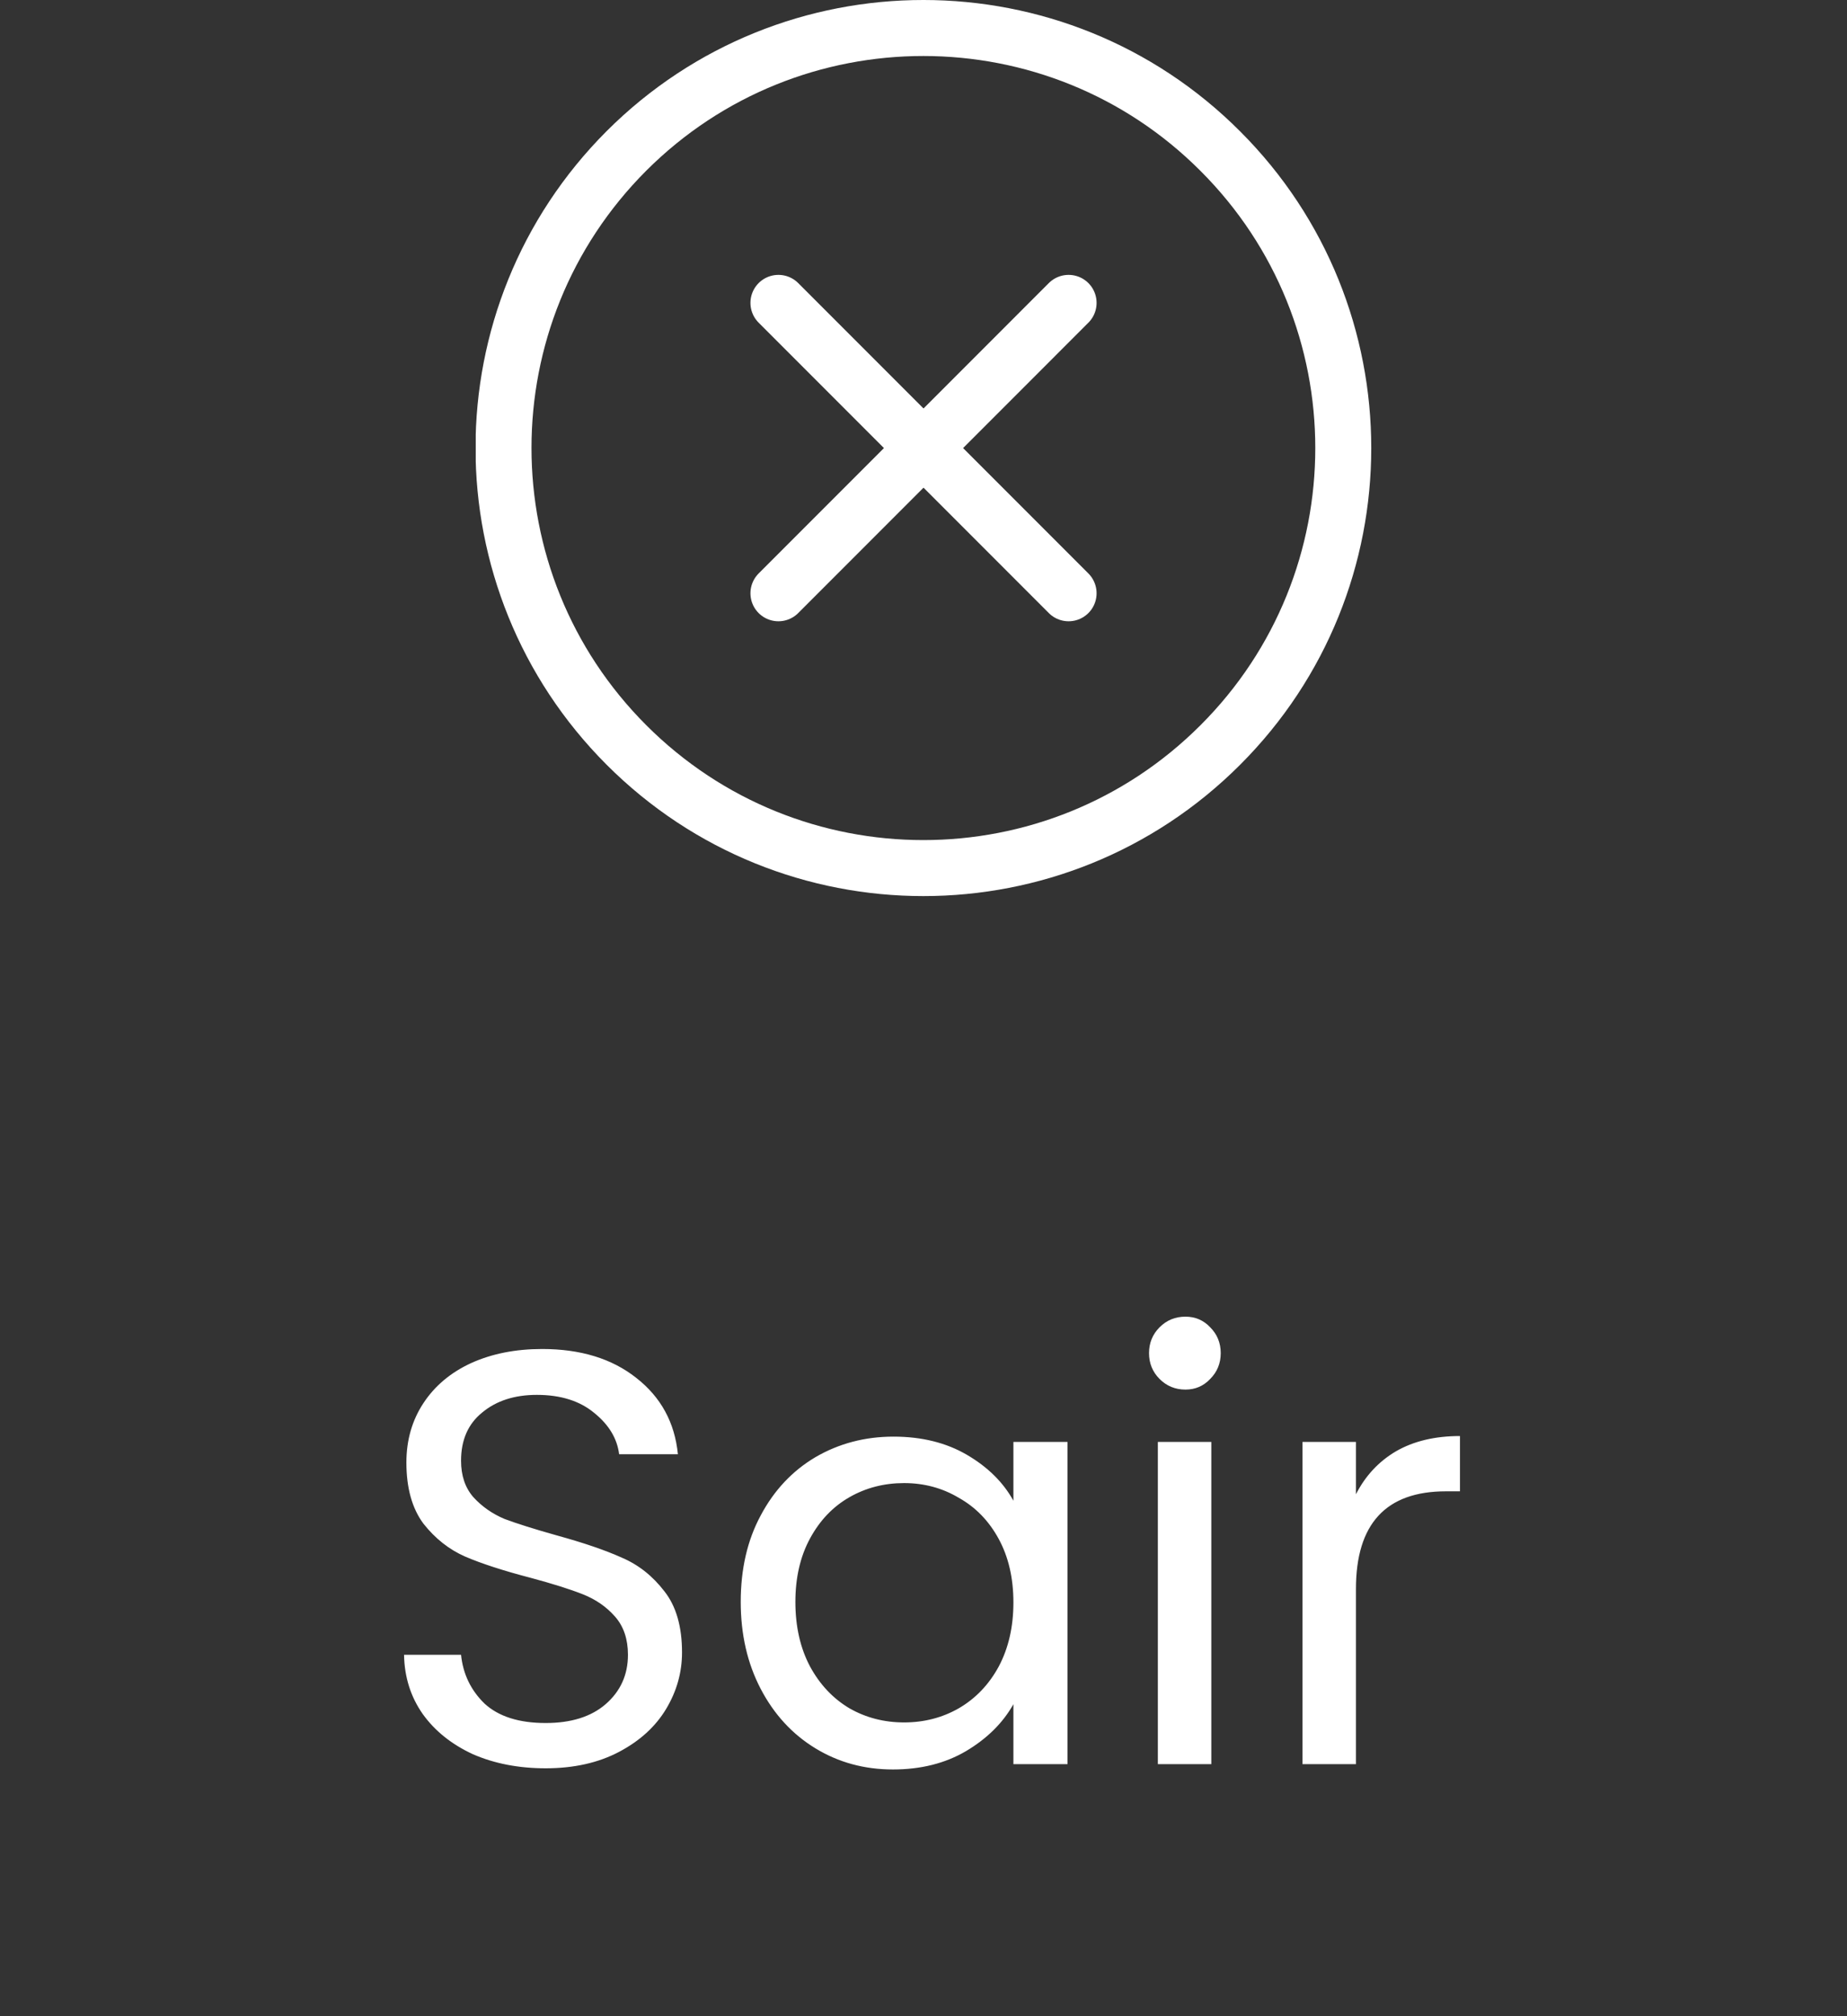<svg width="66" height="72" viewBox="0 0 66 72" fill="none" xmlns="http://www.w3.org/2000/svg">
<rect x="0" y="0" width="66" height="72" fill="#333333" stroke="none"/>
<g clip-path="url(#clip0_226_100)">
<path d="M43.605 26.605C37.745 32.465 28.247 32.465 22.387 26.605C16.527 20.745 16.527 11.247 22.387 5.387C28.247 -0.464 37.754 -0.464 43.605 5.396C49.465 11.247 49.465 20.754 43.605 26.605Z" stroke="white" stroke-width="2"/>
<path d="M38.185 10.816L27.816 21.186" stroke="white" stroke-width="2" stroke-linecap="round"/>
<path d="M38.185 21.186L27.816 10.816" stroke="white" stroke-width="2" stroke-linecap="round"/>
</g>
<path d="M19.499 63.147C18.533 63.147 17.665 62.979 16.895 62.643C16.139 62.293 15.544 61.817 15.11 61.215C14.676 60.599 14.452 59.892 14.438 59.094H16.475C16.545 59.78 16.825 60.361 17.315 60.837C17.819 61.299 18.547 61.53 19.499 61.53C20.409 61.53 21.123 61.306 21.641 60.858C22.173 60.396 22.439 59.808 22.439 59.094C22.439 58.534 22.285 58.079 21.977 57.729C21.669 57.379 21.284 57.113 20.822 56.931C20.36 56.749 19.737 56.553 18.953 56.343C17.987 56.091 17.21 55.839 16.622 55.587C16.048 55.335 15.551 54.943 15.131 54.411C14.725 53.865 14.522 53.137 14.522 52.227C14.522 51.429 14.725 50.722 15.131 50.106C15.537 49.49 16.104 49.014 16.832 48.678C17.574 48.342 18.421 48.174 19.373 48.174C20.745 48.174 21.865 48.517 22.733 49.203C23.615 49.889 24.112 50.799 24.224 51.933H22.124C22.054 51.373 21.76 50.883 21.242 50.463C20.724 50.029 20.038 49.812 19.184 49.812C18.386 49.812 17.735 50.022 17.231 50.442C16.727 50.848 16.475 51.422 16.475 52.164C16.475 52.696 16.622 53.13 16.916 53.466C17.224 53.802 17.595 54.061 18.029 54.243C18.477 54.411 19.1 54.607 19.898 54.831C20.864 55.097 21.641 55.363 22.229 55.629C22.817 55.881 23.321 56.28 23.741 56.826C24.161 57.358 24.371 58.086 24.371 59.01C24.371 59.724 24.182 60.396 23.804 61.026C23.426 61.656 22.866 62.167 22.124 62.559C21.382 62.951 20.507 63.147 19.499 63.147ZM26.469 57.204C26.469 56.028 26.707 54.999 27.183 54.117C27.659 53.221 28.31 52.528 29.136 52.038C29.976 51.548 30.907 51.303 31.929 51.303C32.937 51.303 33.812 51.52 34.554 51.954C35.296 52.388 35.849 52.934 36.213 53.592V51.492H38.145V63H36.213V60.858C35.835 61.53 35.268 62.09 34.512 62.538C33.77 62.972 32.902 63.189 31.908 63.189C30.886 63.189 29.962 62.937 29.136 62.433C28.31 61.929 27.659 61.222 27.183 60.312C26.707 59.402 26.469 58.366 26.469 57.204ZM36.213 57.225C36.213 56.357 36.038 55.601 35.688 54.957C35.338 54.313 34.862 53.823 34.26 53.487C33.672 53.137 33.021 52.962 32.307 52.962C31.593 52.962 30.942 53.13 30.354 53.466C29.766 53.802 29.297 54.292 28.947 54.936C28.597 55.58 28.422 56.336 28.422 57.204C28.422 58.086 28.597 58.856 28.947 59.514C29.297 60.158 29.766 60.655 30.354 61.005C30.942 61.341 31.593 61.509 32.307 61.509C33.021 61.509 33.672 61.341 34.26 61.005C34.862 60.655 35.338 60.158 35.688 59.514C36.038 58.856 36.213 58.093 36.213 57.225ZM42.361 49.623C41.997 49.623 41.689 49.497 41.437 49.245C41.185 48.993 41.059 48.685 41.059 48.321C41.059 47.957 41.185 47.649 41.437 47.397C41.689 47.145 41.997 47.019 42.361 47.019C42.711 47.019 43.005 47.145 43.243 47.397C43.495 47.649 43.621 47.957 43.621 48.321C43.621 48.685 43.495 48.993 43.243 49.245C43.005 49.497 42.711 49.623 42.361 49.623ZM43.285 51.492V63H41.374V51.492H43.285ZM48.453 53.361C48.789 52.703 49.265 52.192 49.881 51.828C50.511 51.464 51.274 51.282 52.17 51.282V53.256H51.666C49.524 53.256 48.453 54.418 48.453 56.742V63H46.542V51.492H48.453V53.361Z" fill="white"/>
<defs>
<clipPath id="clip0_226_100">
<rect width="32" height="32" fill="white" transform="translate(49) rotate(90)"/>
</clipPath>
</defs>
</svg>
